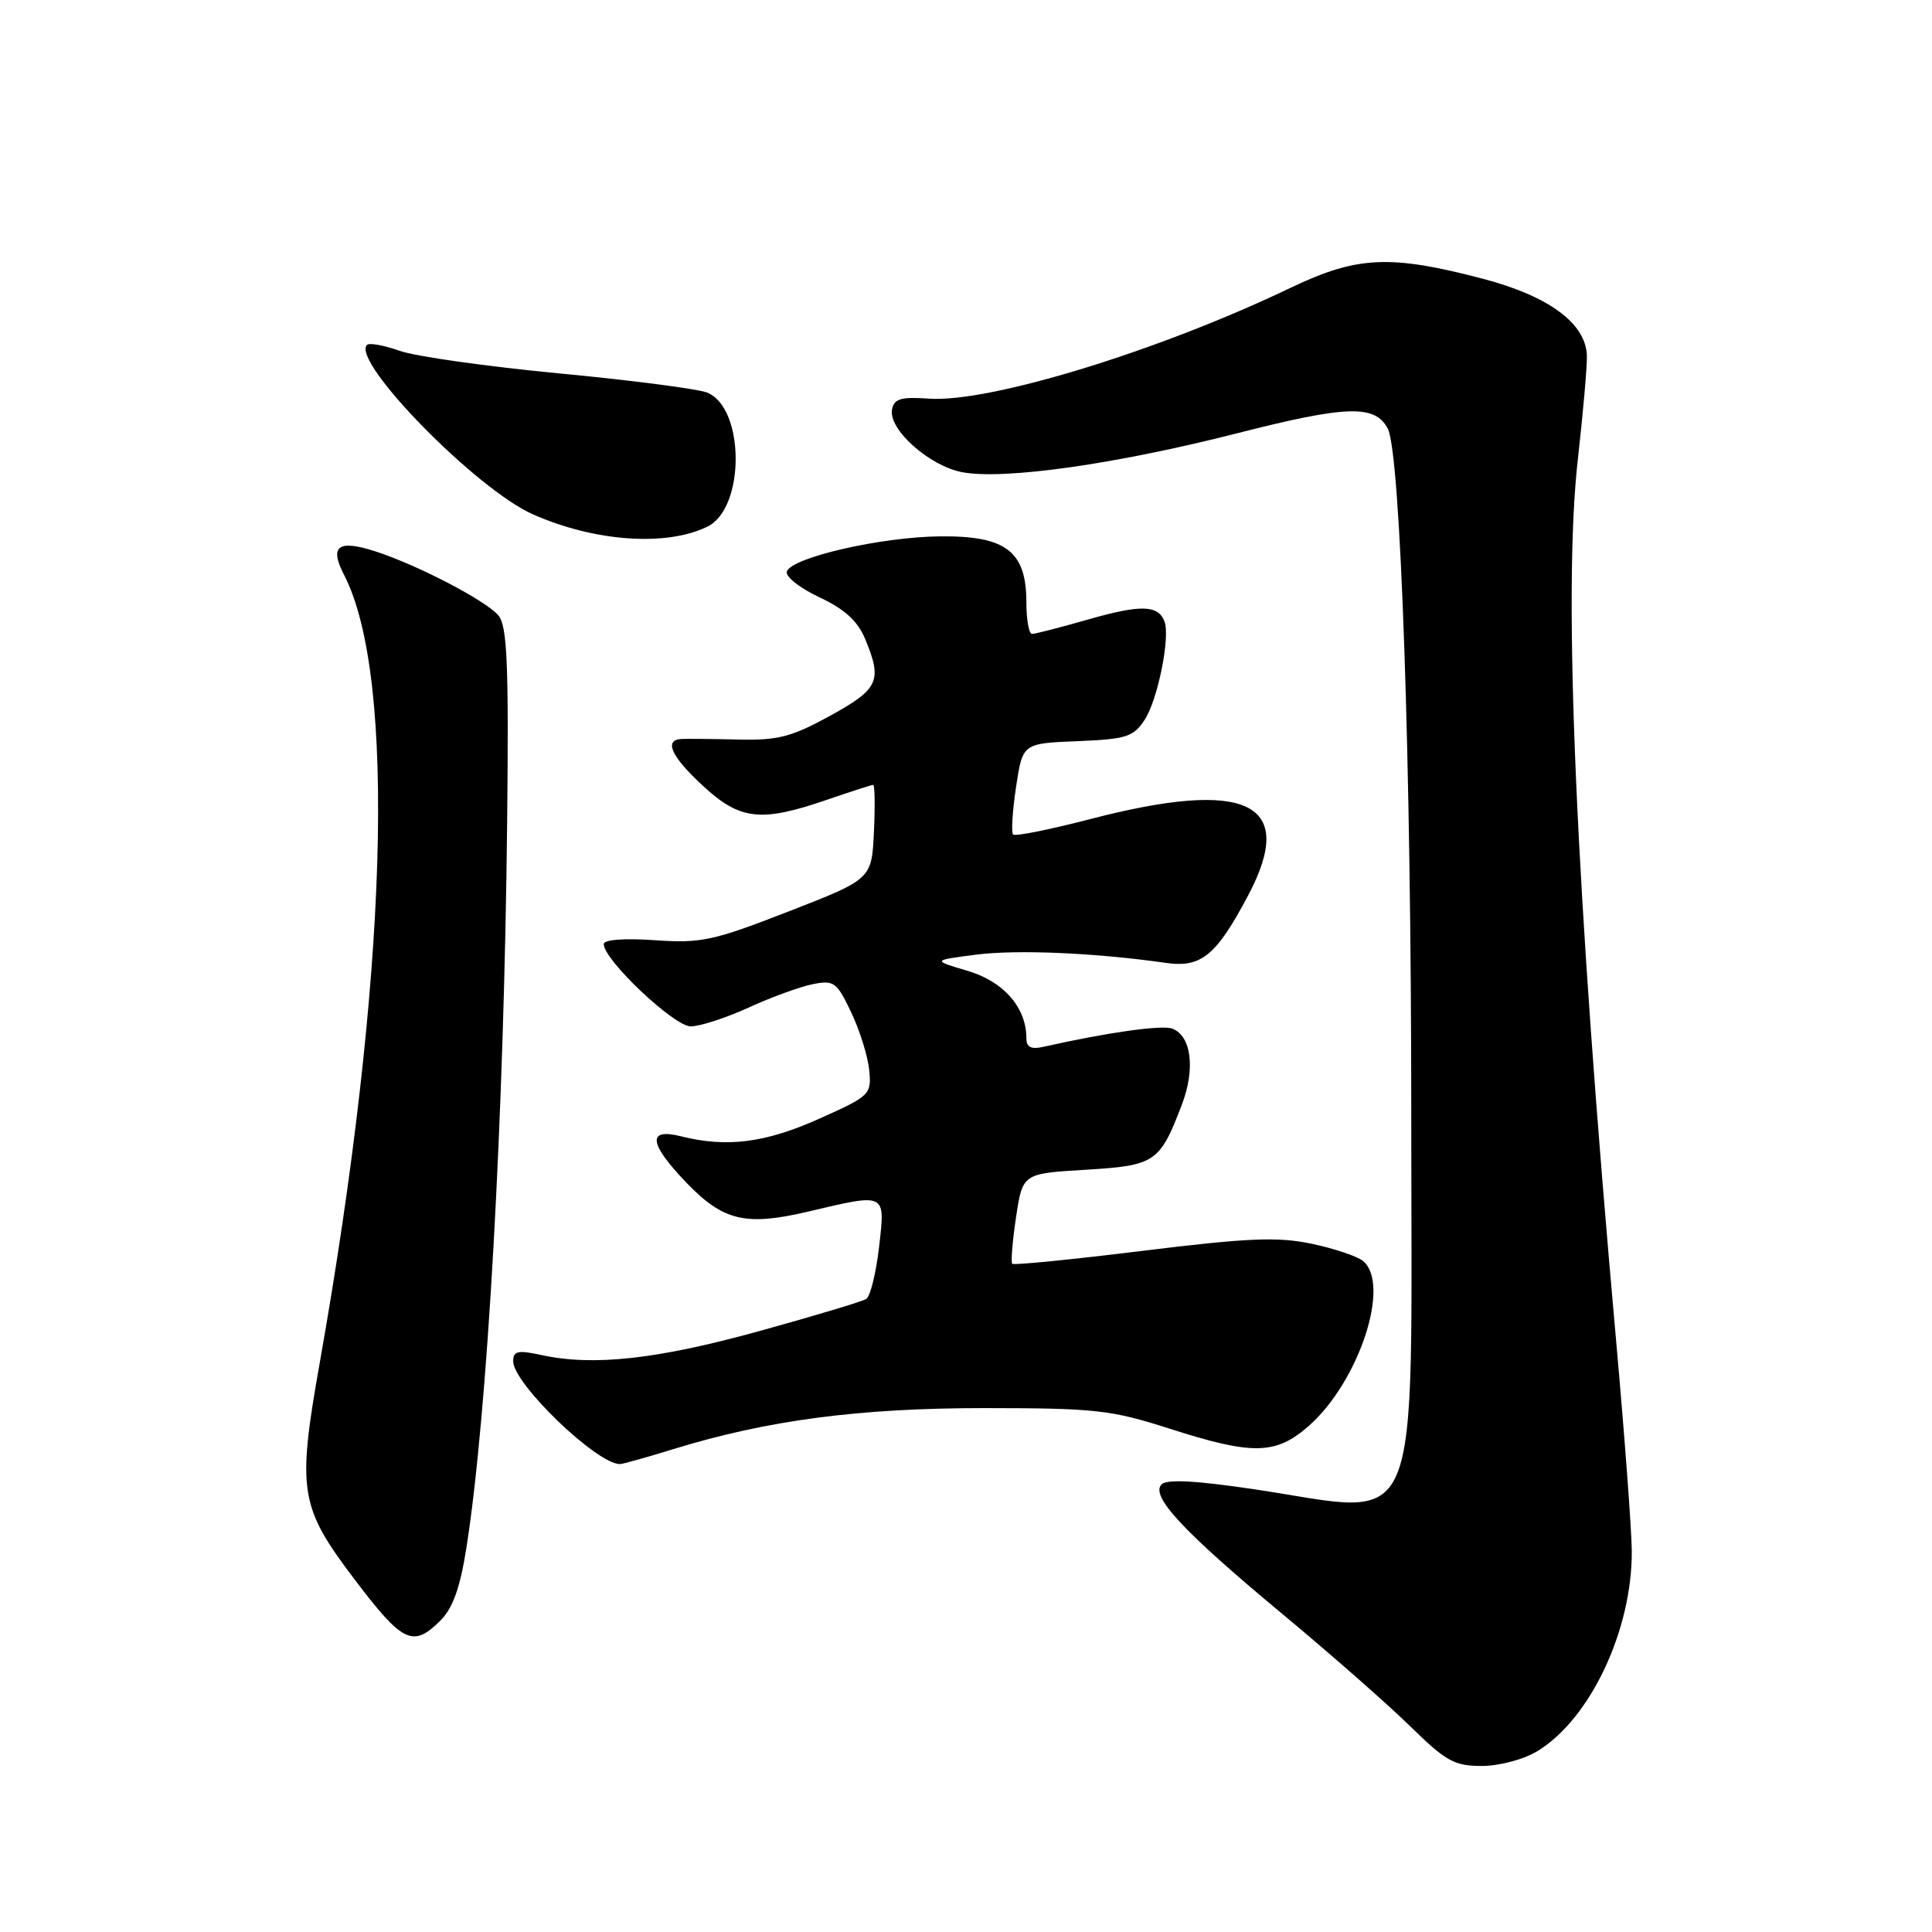 <?xml version="1.0" encoding="UTF-8" standalone="no"?>
<!DOCTYPE svg PUBLIC "-//W3C//DTD SVG 1.1//EN" "http://www.w3.org/Graphics/SVG/1.1/DTD/svg11.dtd" >
<svg xmlns="http://www.w3.org/2000/svg" xmlns:xlink="http://www.w3.org/1999/xlink" version="1.1" viewBox="0 0 256 256">
 <g >
 <path fill="currentColor"
d=" M 203.72 232.03 C 210.73 227.76 216.28 215.98 216.22 205.50 C 216.20 202.75 215.26 190.15 214.13 177.50 C 208.78 117.80 207.07 78.59 209.06 61.00 C 209.77 54.67 210.32 48.43 210.27 47.12 C 210.13 42.85 205.24 39.24 196.50 36.94 C 184.18 33.71 179.83 33.92 171.00 38.14 C 153.50 46.53 131.08 53.39 123.07 52.82 C 119.39 52.56 118.47 52.83 118.20 54.25 C 117.68 56.88 123.14 61.75 127.51 62.57 C 133.06 63.61 147.86 61.51 163.97 57.40 C 178.45 53.71 182.18 53.59 183.88 56.78 C 185.59 59.98 187.00 101.01 187.00 147.84 C 187.00 205.13 188.85 200.72 166.22 197.34 C 158.50 196.19 154.62 195.98 153.92 196.68 C 152.38 198.22 156.76 202.92 169.97 213.90 C 176.31 219.17 183.91 225.85 186.86 228.74 C 191.59 233.38 192.71 234.00 196.36 234.00 C 198.71 233.99 201.89 233.14 203.72 232.03 Z  M 58.37 214.72 C 60.02 213.07 60.98 210.35 61.82 204.97 C 64.60 187.24 66.79 148.16 67.20 108.89 C 67.42 87.90 67.21 82.96 66.04 81.55 C 64.43 79.61 55.36 74.88 49.77 73.07 C 44.81 71.46 43.61 72.34 45.58 76.15 C 52.61 89.74 51.37 129.77 42.36 180.62 C 39.36 197.55 39.69 199.66 46.96 209.25 C 53.37 217.72 54.72 218.37 58.37 214.72 Z  M 89.14 192.04 C 101.67 188.18 113.78 186.58 130.50 186.58 C 145.14 186.59 147.22 186.82 154.93 189.29 C 165.98 192.84 169.03 192.79 173.40 188.96 C 180.06 183.11 184.33 170.18 180.61 167.09 C 179.85 166.46 176.78 165.43 173.78 164.80 C 169.28 163.86 165.41 164.02 151.42 165.74 C 142.11 166.89 134.33 167.66 134.13 167.46 C 133.93 167.26 134.15 164.48 134.63 161.30 C 135.50 155.50 135.50 155.50 143.83 155.00 C 153.09 154.44 153.67 154.05 156.60 146.38 C 158.41 141.63 157.87 137.27 155.34 136.30 C 153.97 135.78 146.75 136.80 138.25 138.71 C 136.62 139.08 136.00 138.76 136.00 137.56 C 136.00 133.51 132.99 130.06 128.24 128.65 C 123.50 127.25 123.50 127.25 129.32 126.50 C 134.75 125.80 145.14 126.25 154.50 127.59 C 159.18 128.26 161.18 126.61 165.41 118.60 C 171.90 106.32 165.27 103.13 144.47 108.53 C 139.12 109.92 134.51 110.85 134.24 110.58 C 133.98 110.31 134.15 107.48 134.63 104.30 C 135.50 98.50 135.50 98.50 142.76 98.21 C 149.26 97.94 150.18 97.65 151.68 95.37 C 153.41 92.72 155.09 84.40 154.30 82.34 C 153.46 80.16 151.17 80.09 144.31 82.05 C 140.57 83.12 137.17 84.00 136.75 84.00 C 136.34 84.00 136.00 82.12 136.00 79.81 C 136.00 73.05 133.30 70.98 124.58 71.07 C 116.75 71.14 104.88 73.87 104.26 75.73 C 104.04 76.39 105.97 77.92 108.55 79.13 C 111.90 80.70 113.64 82.28 114.62 84.63 C 116.95 90.21 116.46 91.29 110.00 94.84 C 104.86 97.66 103.09 98.12 97.75 97.99 C 94.31 97.91 90.94 97.88 90.25 97.92 C 87.94 98.07 88.97 100.28 93.17 104.15 C 98.06 108.67 100.83 108.98 109.50 106.00 C 112.70 104.90 115.49 104.00 115.70 104.00 C 115.92 104.00 115.96 106.81 115.80 110.25 C 115.50 116.49 115.50 116.49 104.50 120.77 C 94.48 124.67 92.90 125.01 86.75 124.58 C 82.67 124.30 80.00 124.51 80.00 125.10 C 80.00 127.19 89.31 136.00 91.52 136.00 C 92.75 136.00 96.20 134.88 99.19 133.51 C 102.18 132.14 106.00 130.75 107.68 130.41 C 110.50 129.85 110.88 130.12 112.79 134.15 C 113.93 136.54 115.00 139.99 115.18 141.82 C 115.48 145.04 115.30 145.22 108.50 148.26 C 101.37 151.45 96.30 152.08 90.25 150.57 C 85.72 149.43 85.96 151.51 90.95 156.71 C 95.83 161.78 98.80 162.49 107.05 160.55 C 117.52 158.08 117.31 157.98 116.48 165.25 C 116.08 168.69 115.32 171.78 114.78 172.12 C 114.24 172.46 107.81 174.39 100.49 176.41 C 87.03 180.12 78.60 181.05 71.75 179.55 C 68.62 178.87 68.00 179.01 68.00 180.37 C 68.00 183.33 79.05 193.98 82.14 194.00 C 82.50 194.00 85.65 193.12 89.14 192.04 Z  M 93.76 69.77 C 98.75 67.30 98.71 54.05 93.70 52.02 C 92.49 51.53 83.68 50.39 74.13 49.48 C 64.58 48.57 55.06 47.23 52.97 46.49 C 50.89 45.75 48.93 45.40 48.63 45.70 C 46.48 47.85 63.10 64.83 70.61 68.15 C 78.83 71.79 88.32 72.45 93.76 69.77 Z "/>
</g>
</svg>